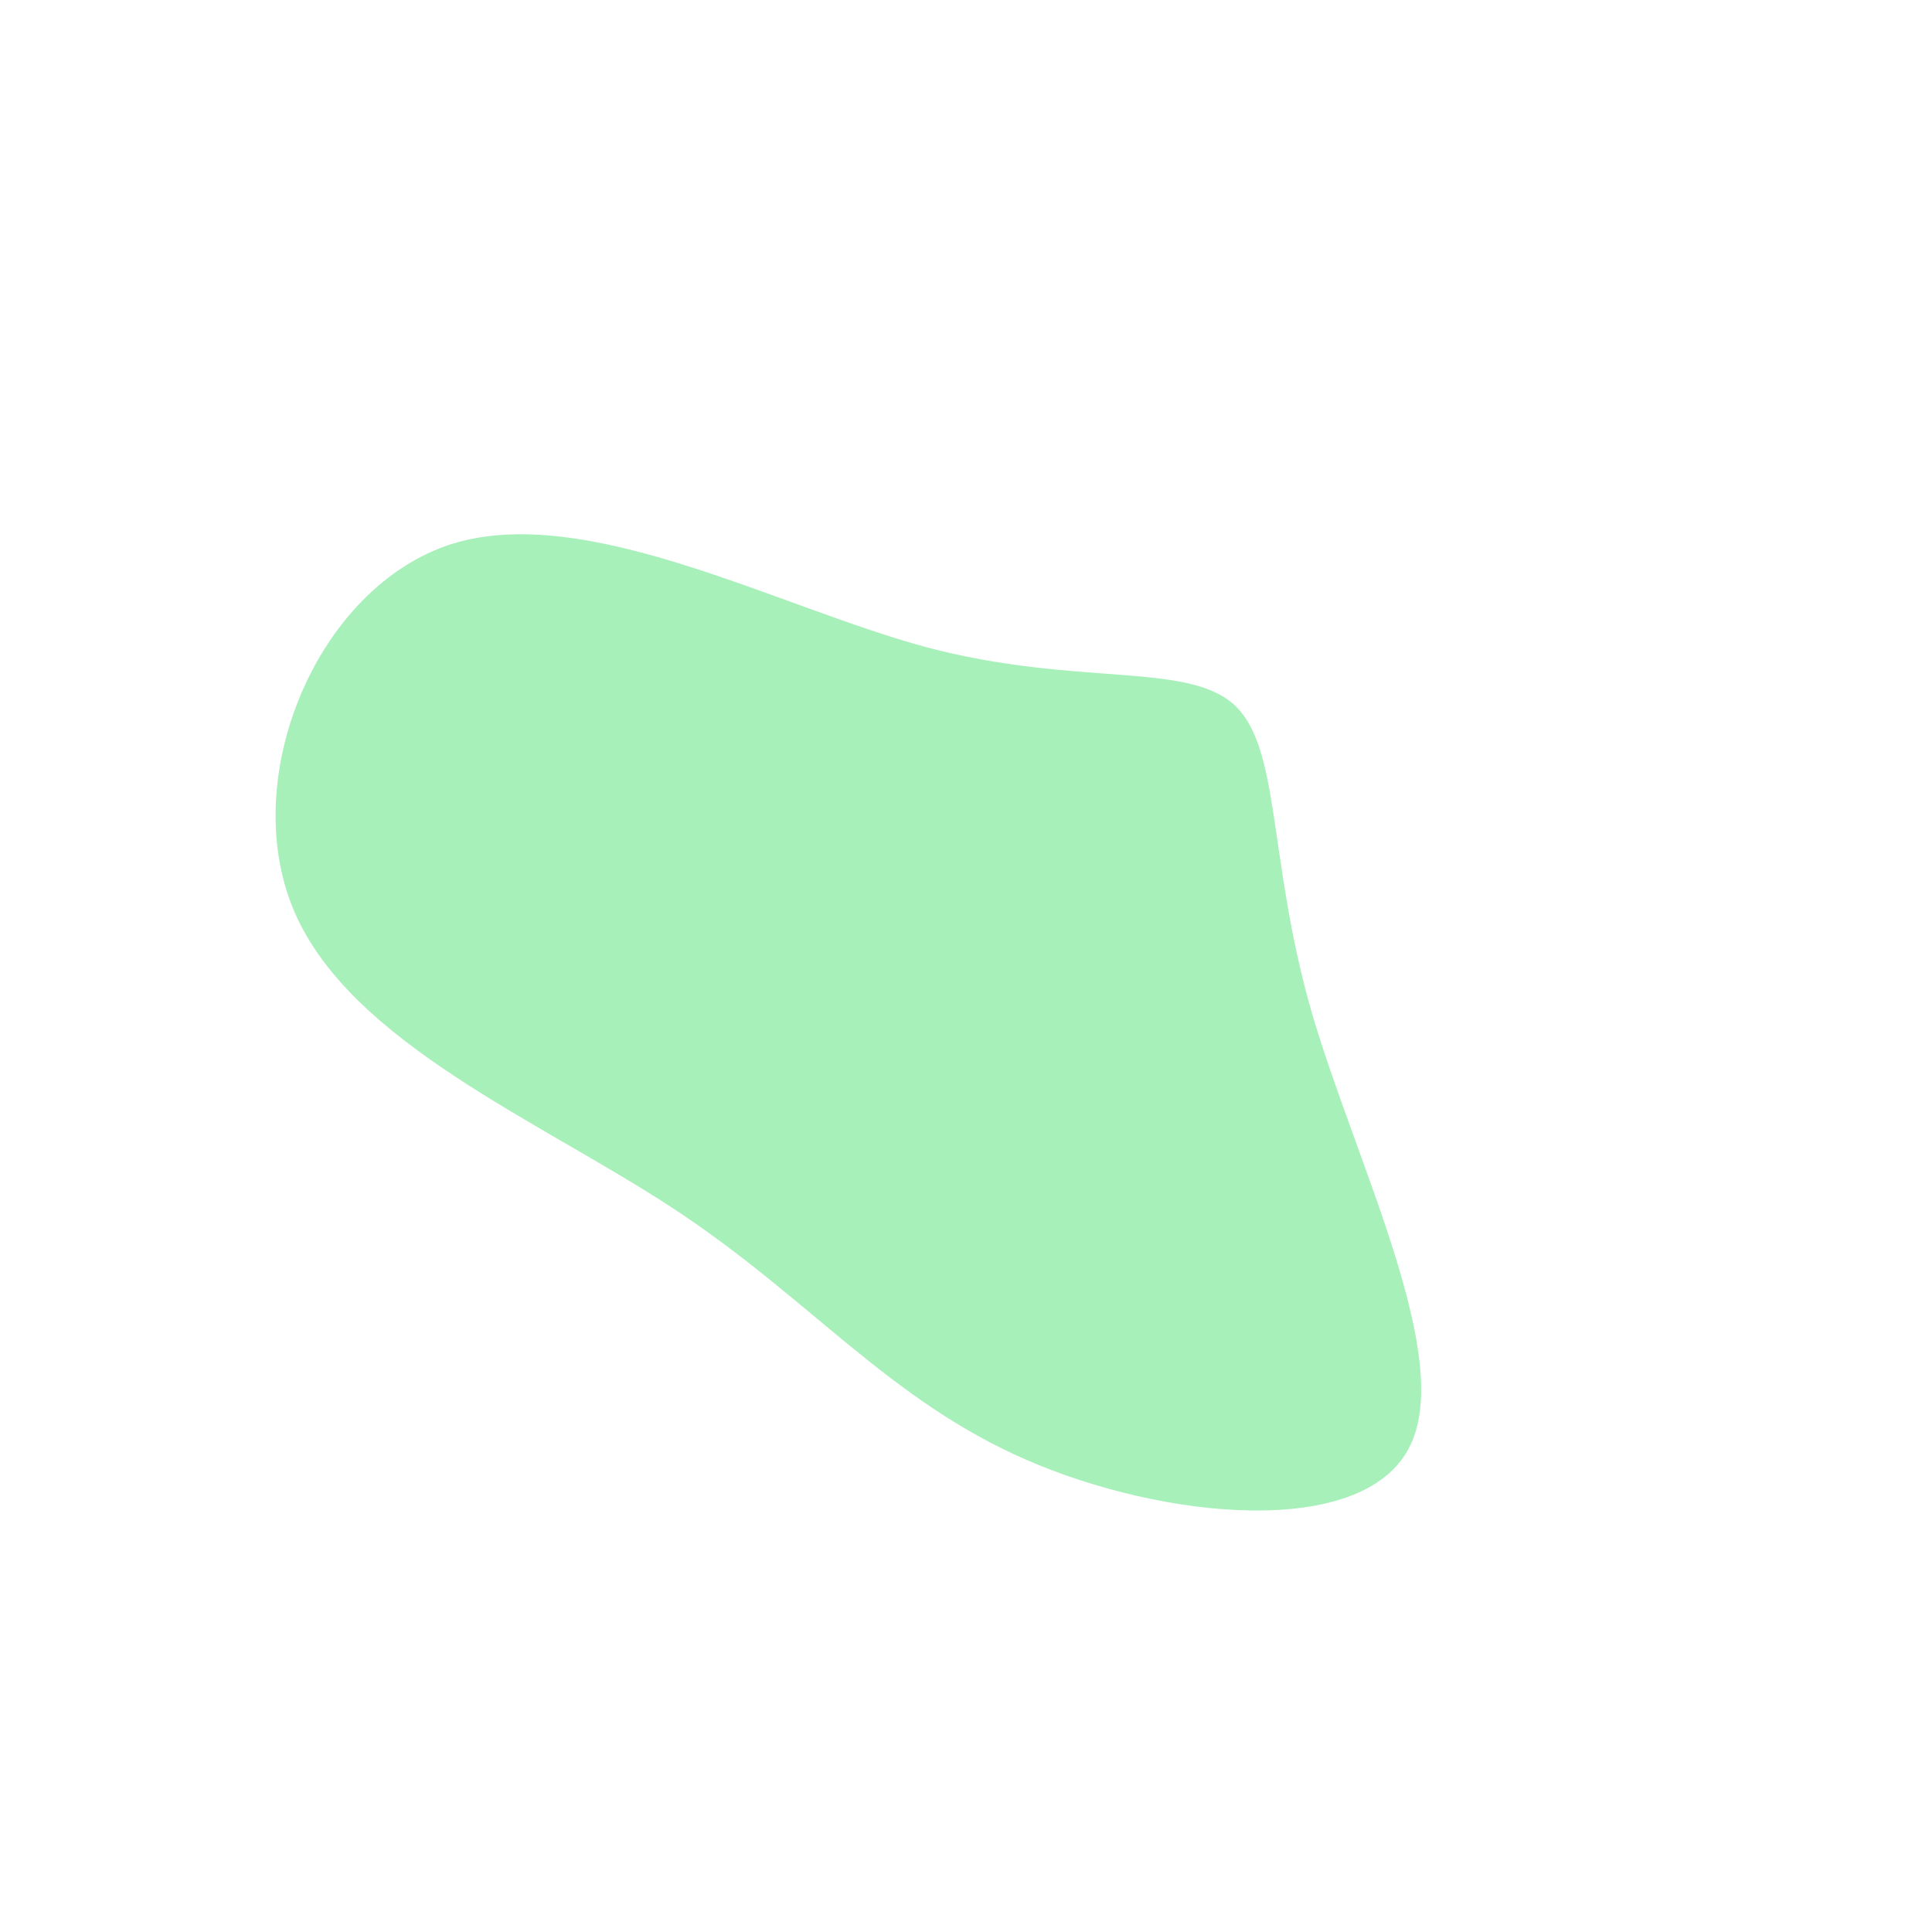 <?xml version="1.0" standalone="no"?>
<svg viewBox="0 0 200 200" xmlns="http://www.w3.org/2000/svg">
  <path fill="#A7F0BA" d="M27.7,-27.1C32.6,-22.7,31.2,-11.4,35.7,4.5C40.3,20.4,50.8,40.8,45.8,50C40.8,59.3,20.4,57.3,6.2,51.1C-8,44.9,-16.1,34.5,-30,25.3C-43.9,16.1,-63.8,8,-69.6,-5.8C-75.4,-19.6,-67.1,-39.3,-53.2,-43.7C-39.3,-48,-19.6,-37.2,-4.1,-33C11.4,-28.9,22.7,-31.5,27.7,-27.1Z" transform="translate(100 100)" />
</svg>
